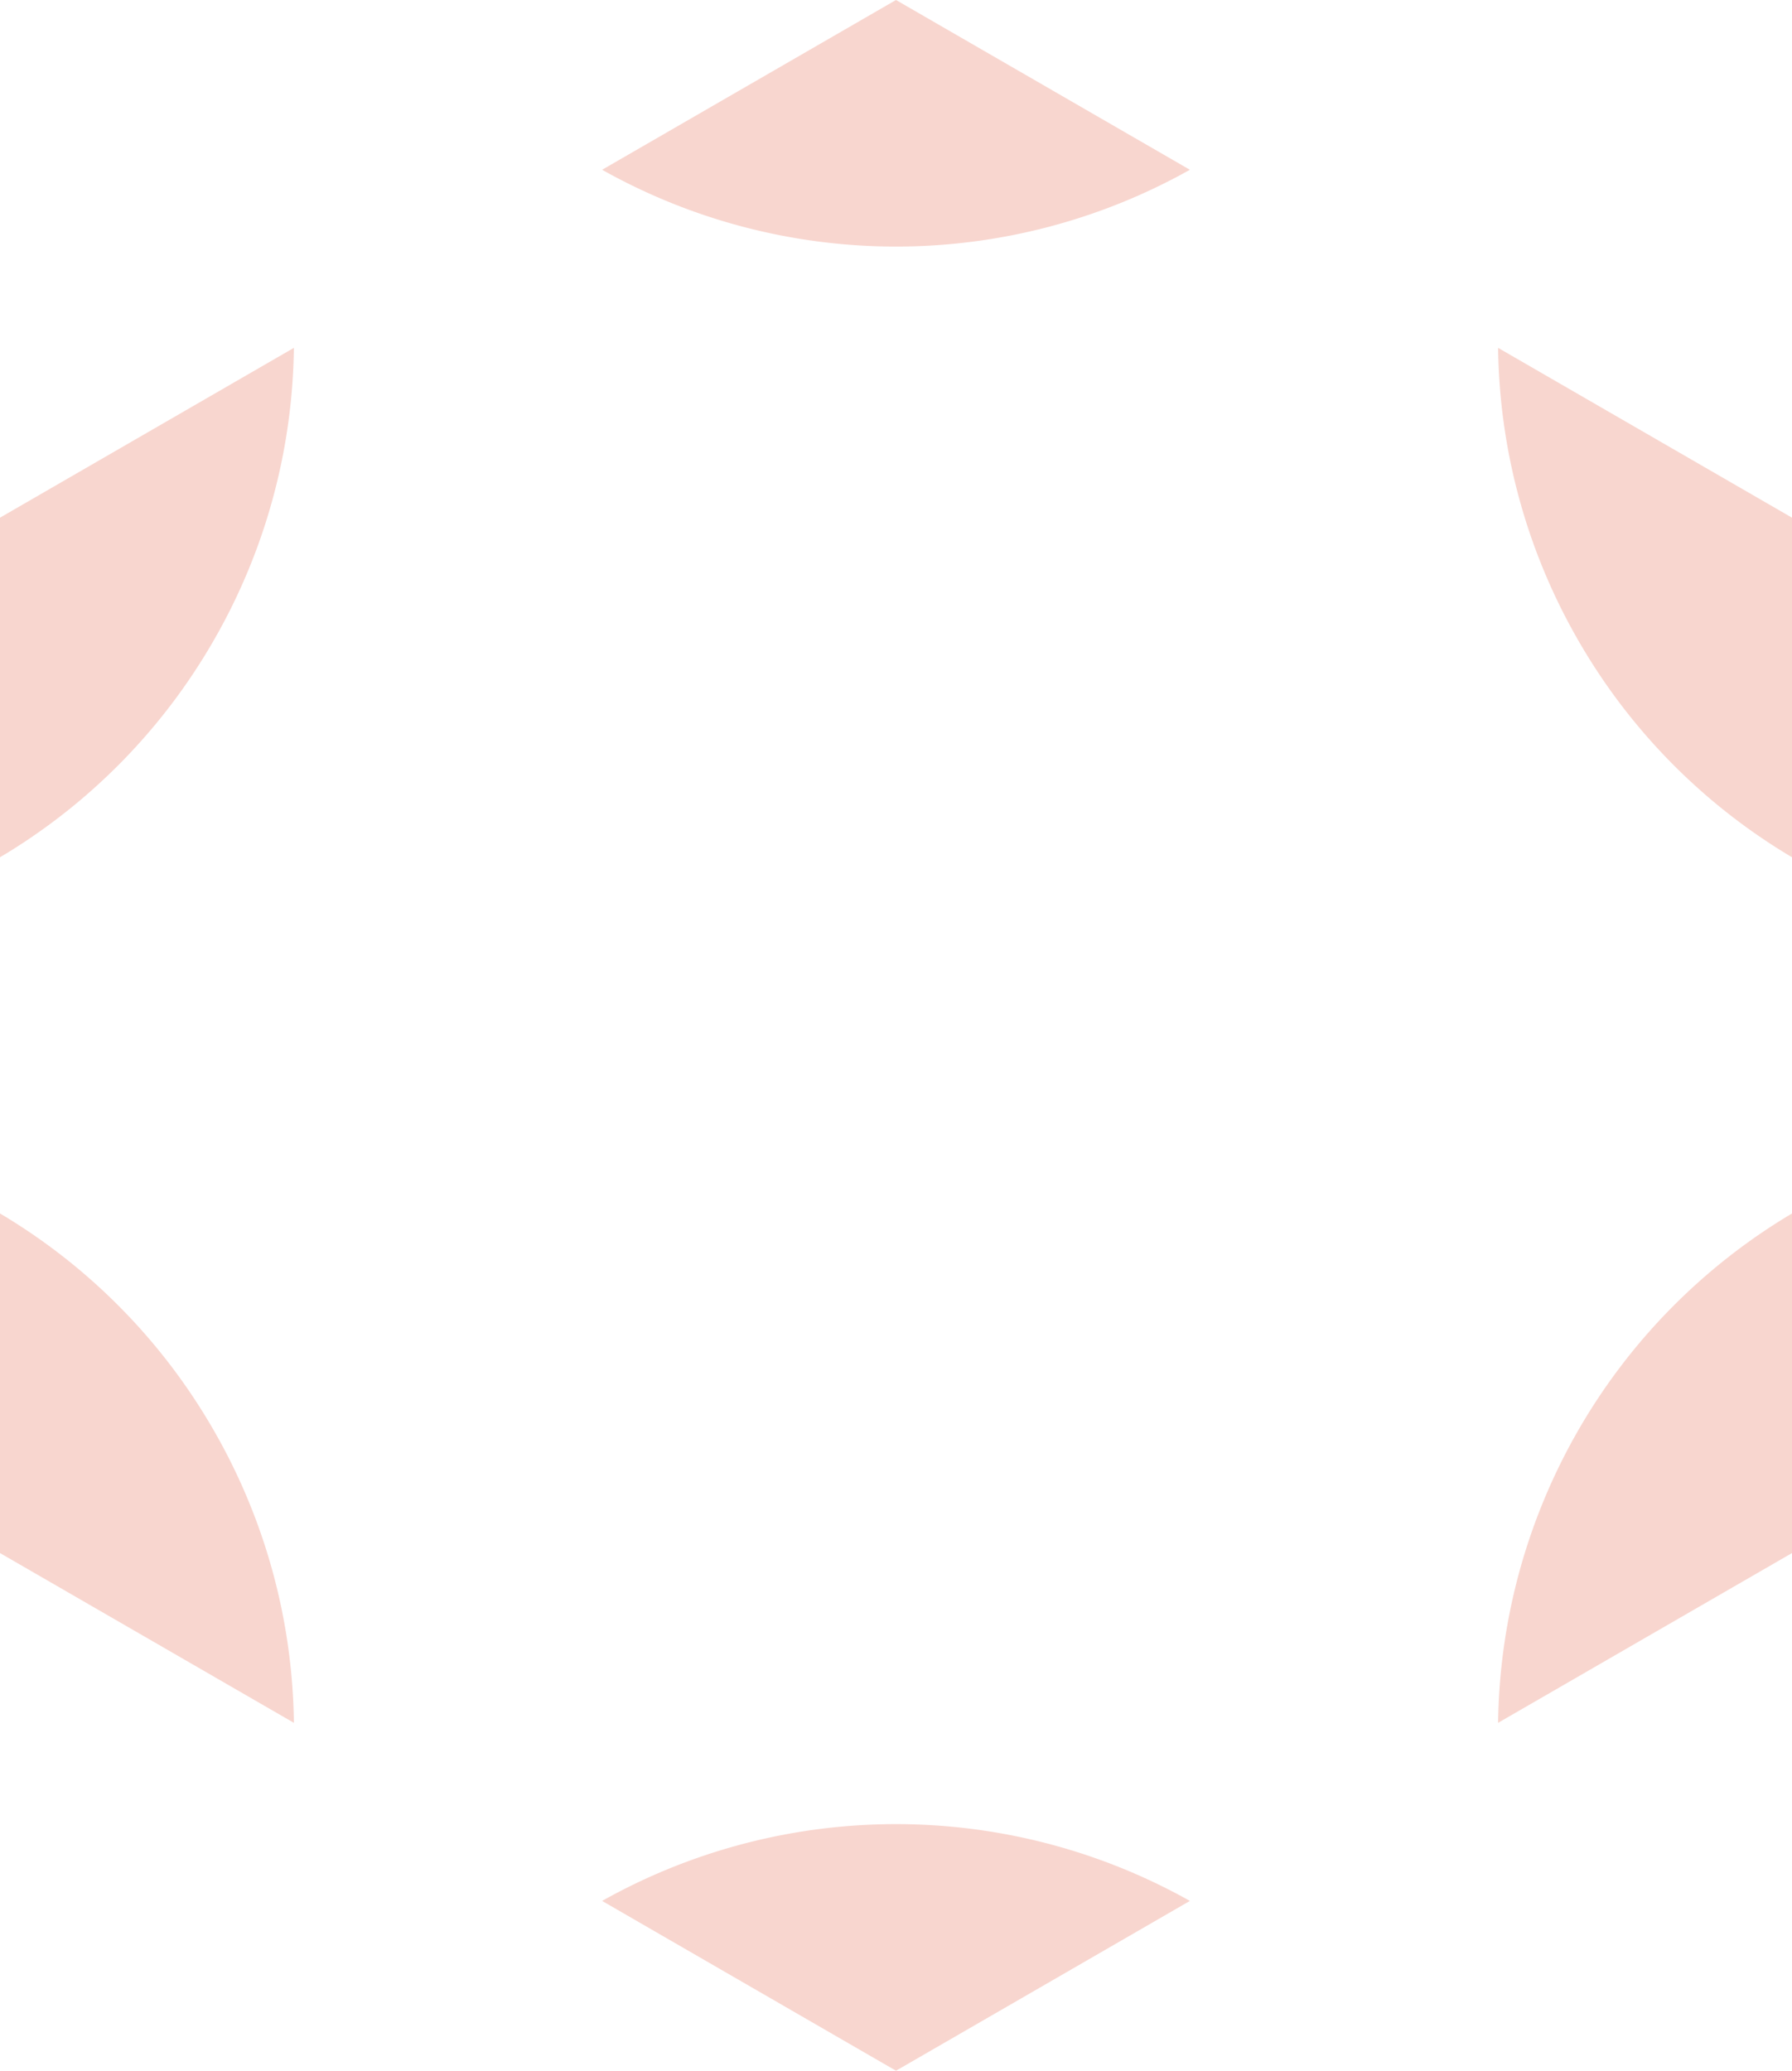 <svg xmlns="http://www.w3.org/2000/svg" width="431" height="498" viewBox="0 0 431 498">
  <defs>
    <style>
      .cls-1 {
        fill: #f4bdb1;
        fill-opacity: 0.61;
        fill-rule: evenodd;
      }
    </style>
  </defs>
  <path id="シェイプ_13" data-name="シェイプ 13" class="cls-1" d="M376.182,6405.83L305.5,6365l-70.682,40.83A144.482,144.482,0,0,0,376.182,6405.83ZM234.815,6822.16L305.5,6863l70.684-40.84A144.488,144.488,0,0,0,234.815,6822.16Zm234.857-303.01A144.312,144.312,0,0,0,521,6571.17V6489.5l-70.684-40.84A144.372,144.372,0,0,0,469.672,6519.15ZM141.326,6708.84A144.2,144.2,0,0,0,90,6656.83v81.67l70.684,40.83A144.363,144.363,0,0,0,141.326,6708.84Zm0-189.69a144.363,144.363,0,0,0,19.356-70.49L90,6489.5v81.67A144.3,144.3,0,0,0,141.326,6519.15ZM521,6656.83a144.64,144.64,0,0,0-70.684,122.5L521,6738.5v-81.67Z" transform="translate(-90 -6365)"/>
</svg>
